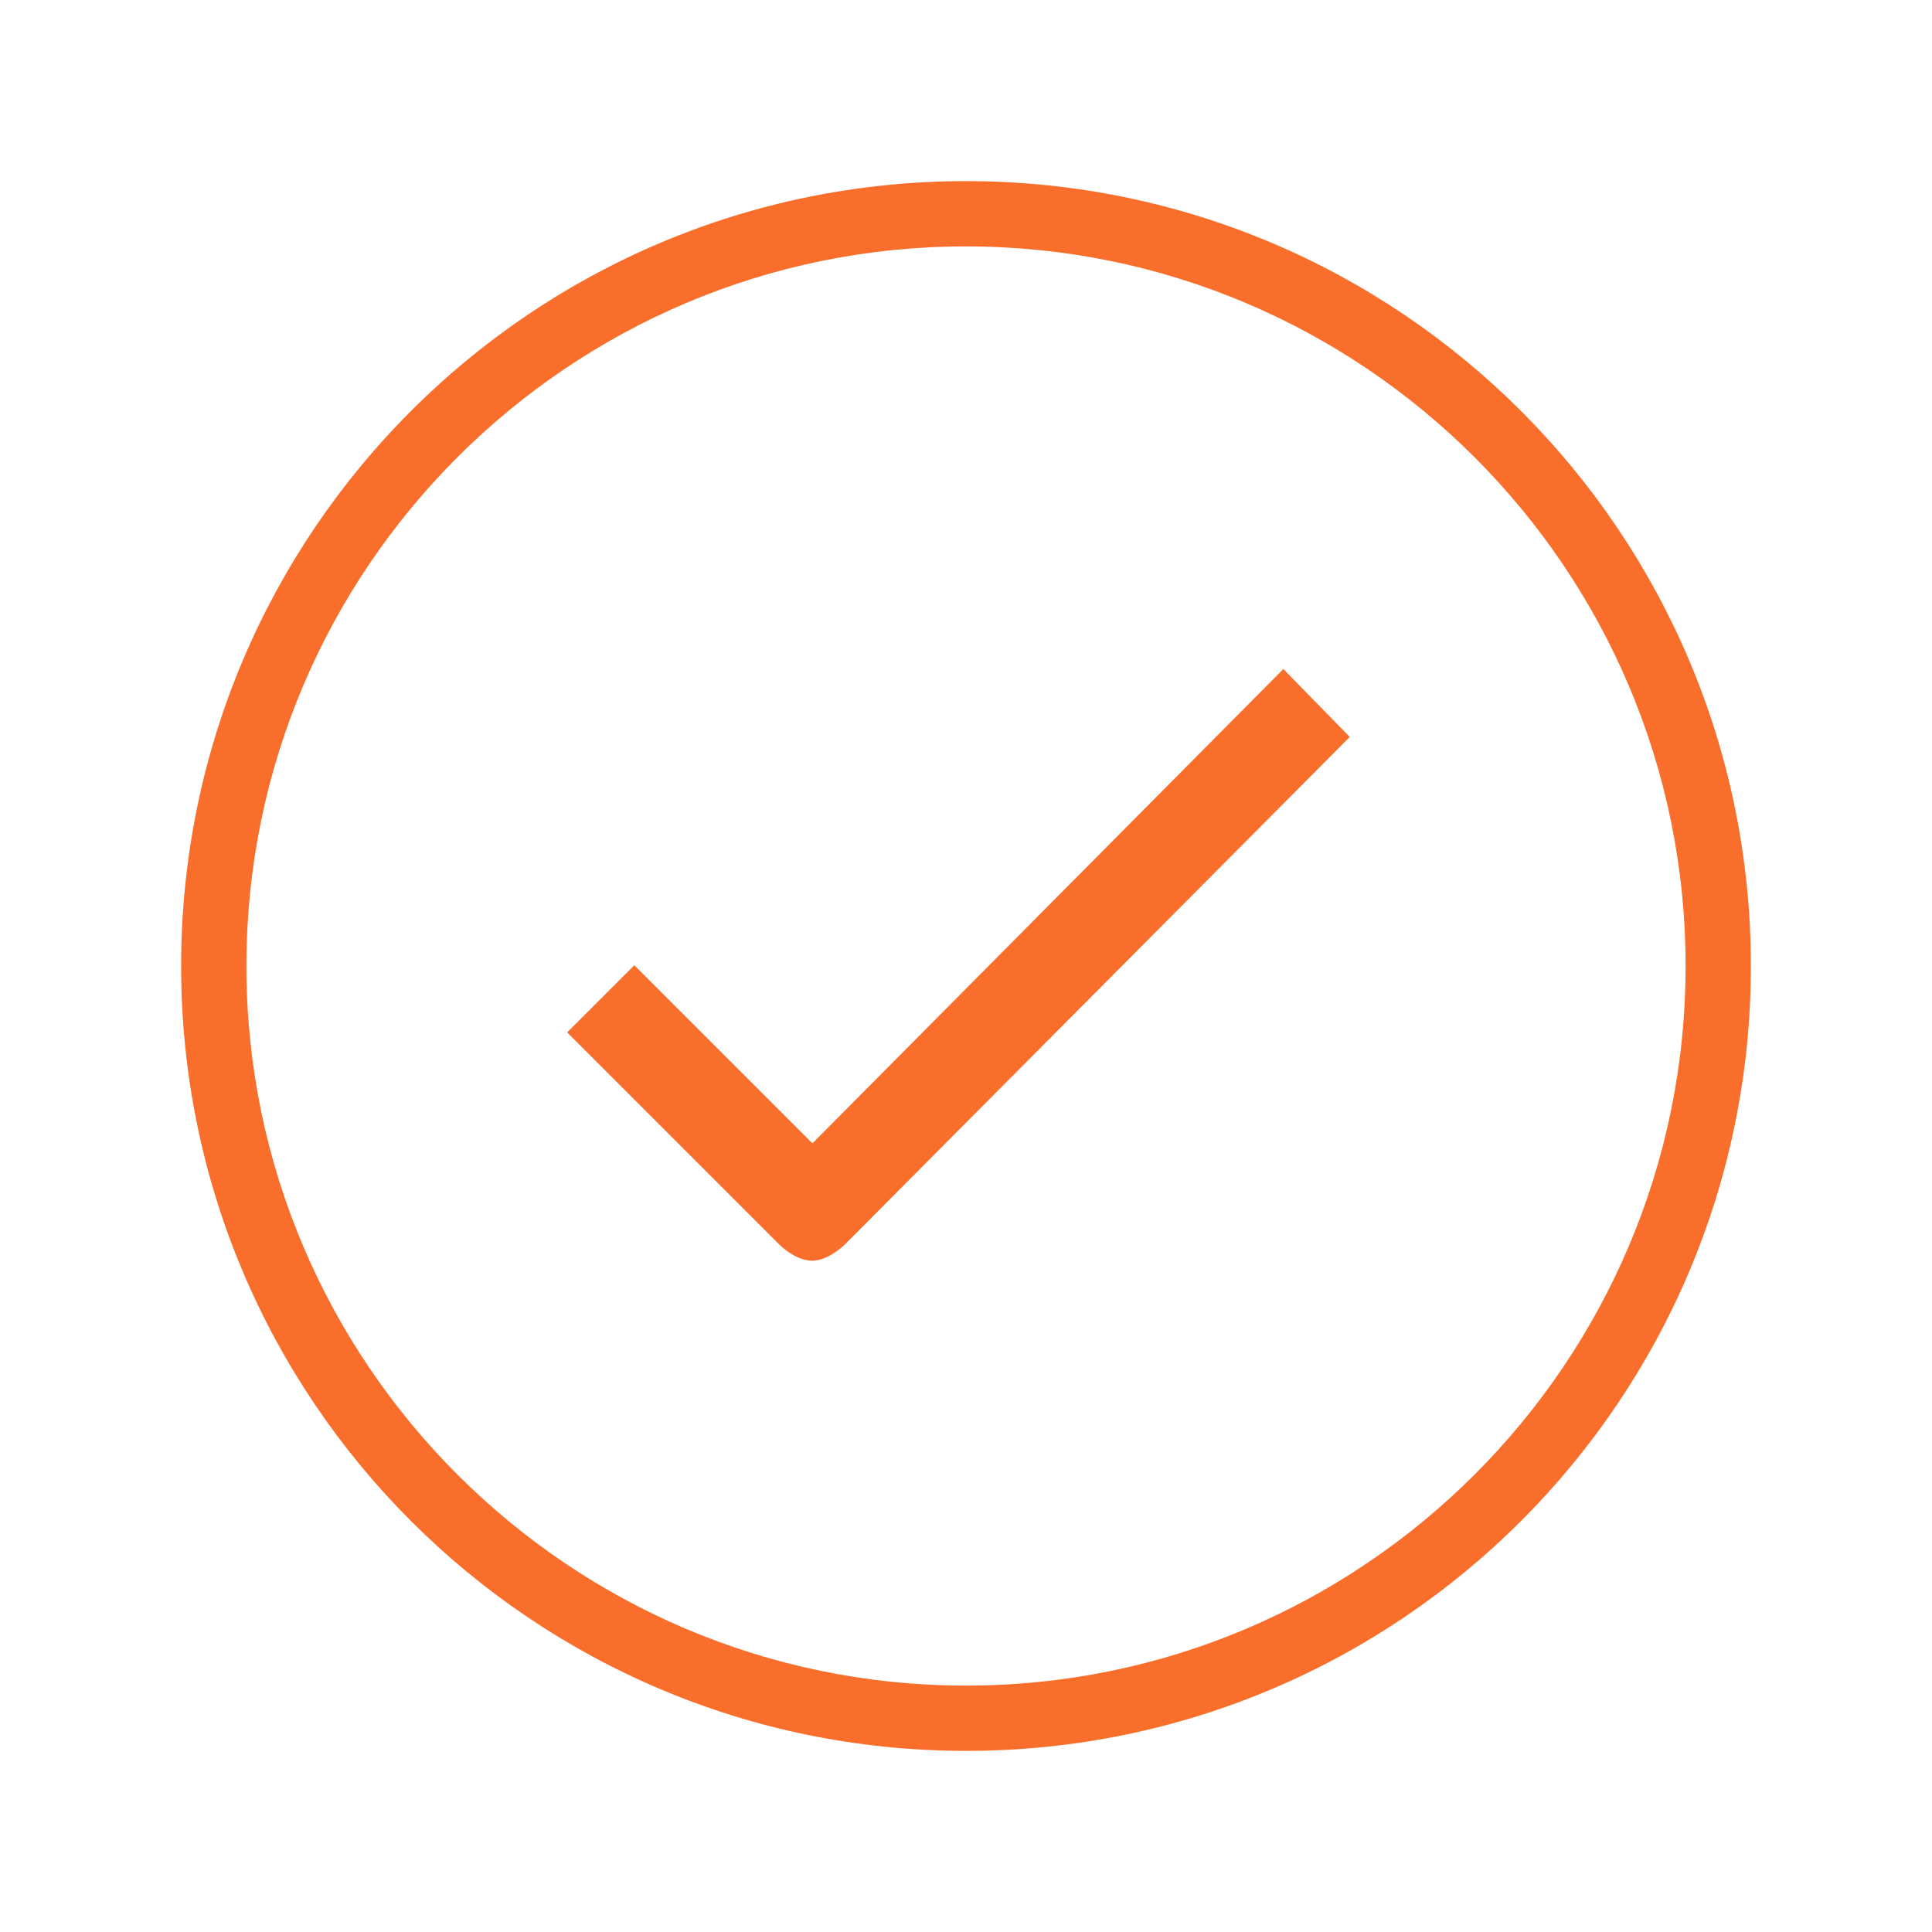 <svg id="Layer_1" data-name="Layer 1" xmlns="http://www.w3.org/2000/svg" viewBox="0 0 512 512"><defs><style>.cls-1{fill:#f96e2b;}</style></defs><path class="cls-1" d="M340.1,177.3,215.3,303l-47.2-47.2-17.8,17.8,56,56c2.5,2.5,5.9,4.5,8.9,4.5s6.3-2,8.8-4.4L357.7,195.3Z"/><path class="cls-1" d="M256,48C141.1,48,48,141.1,48,256s93.1,208,208,208,208-93.1,208-208S370.9,48,256,48Zm0,398.7C150.9,446.7,65.3,361.2,65.3,256S150.8,65.3,256,65.3,446.7,150.8,446.7,256,361.1,446.7,256,446.7Z"/></svg>